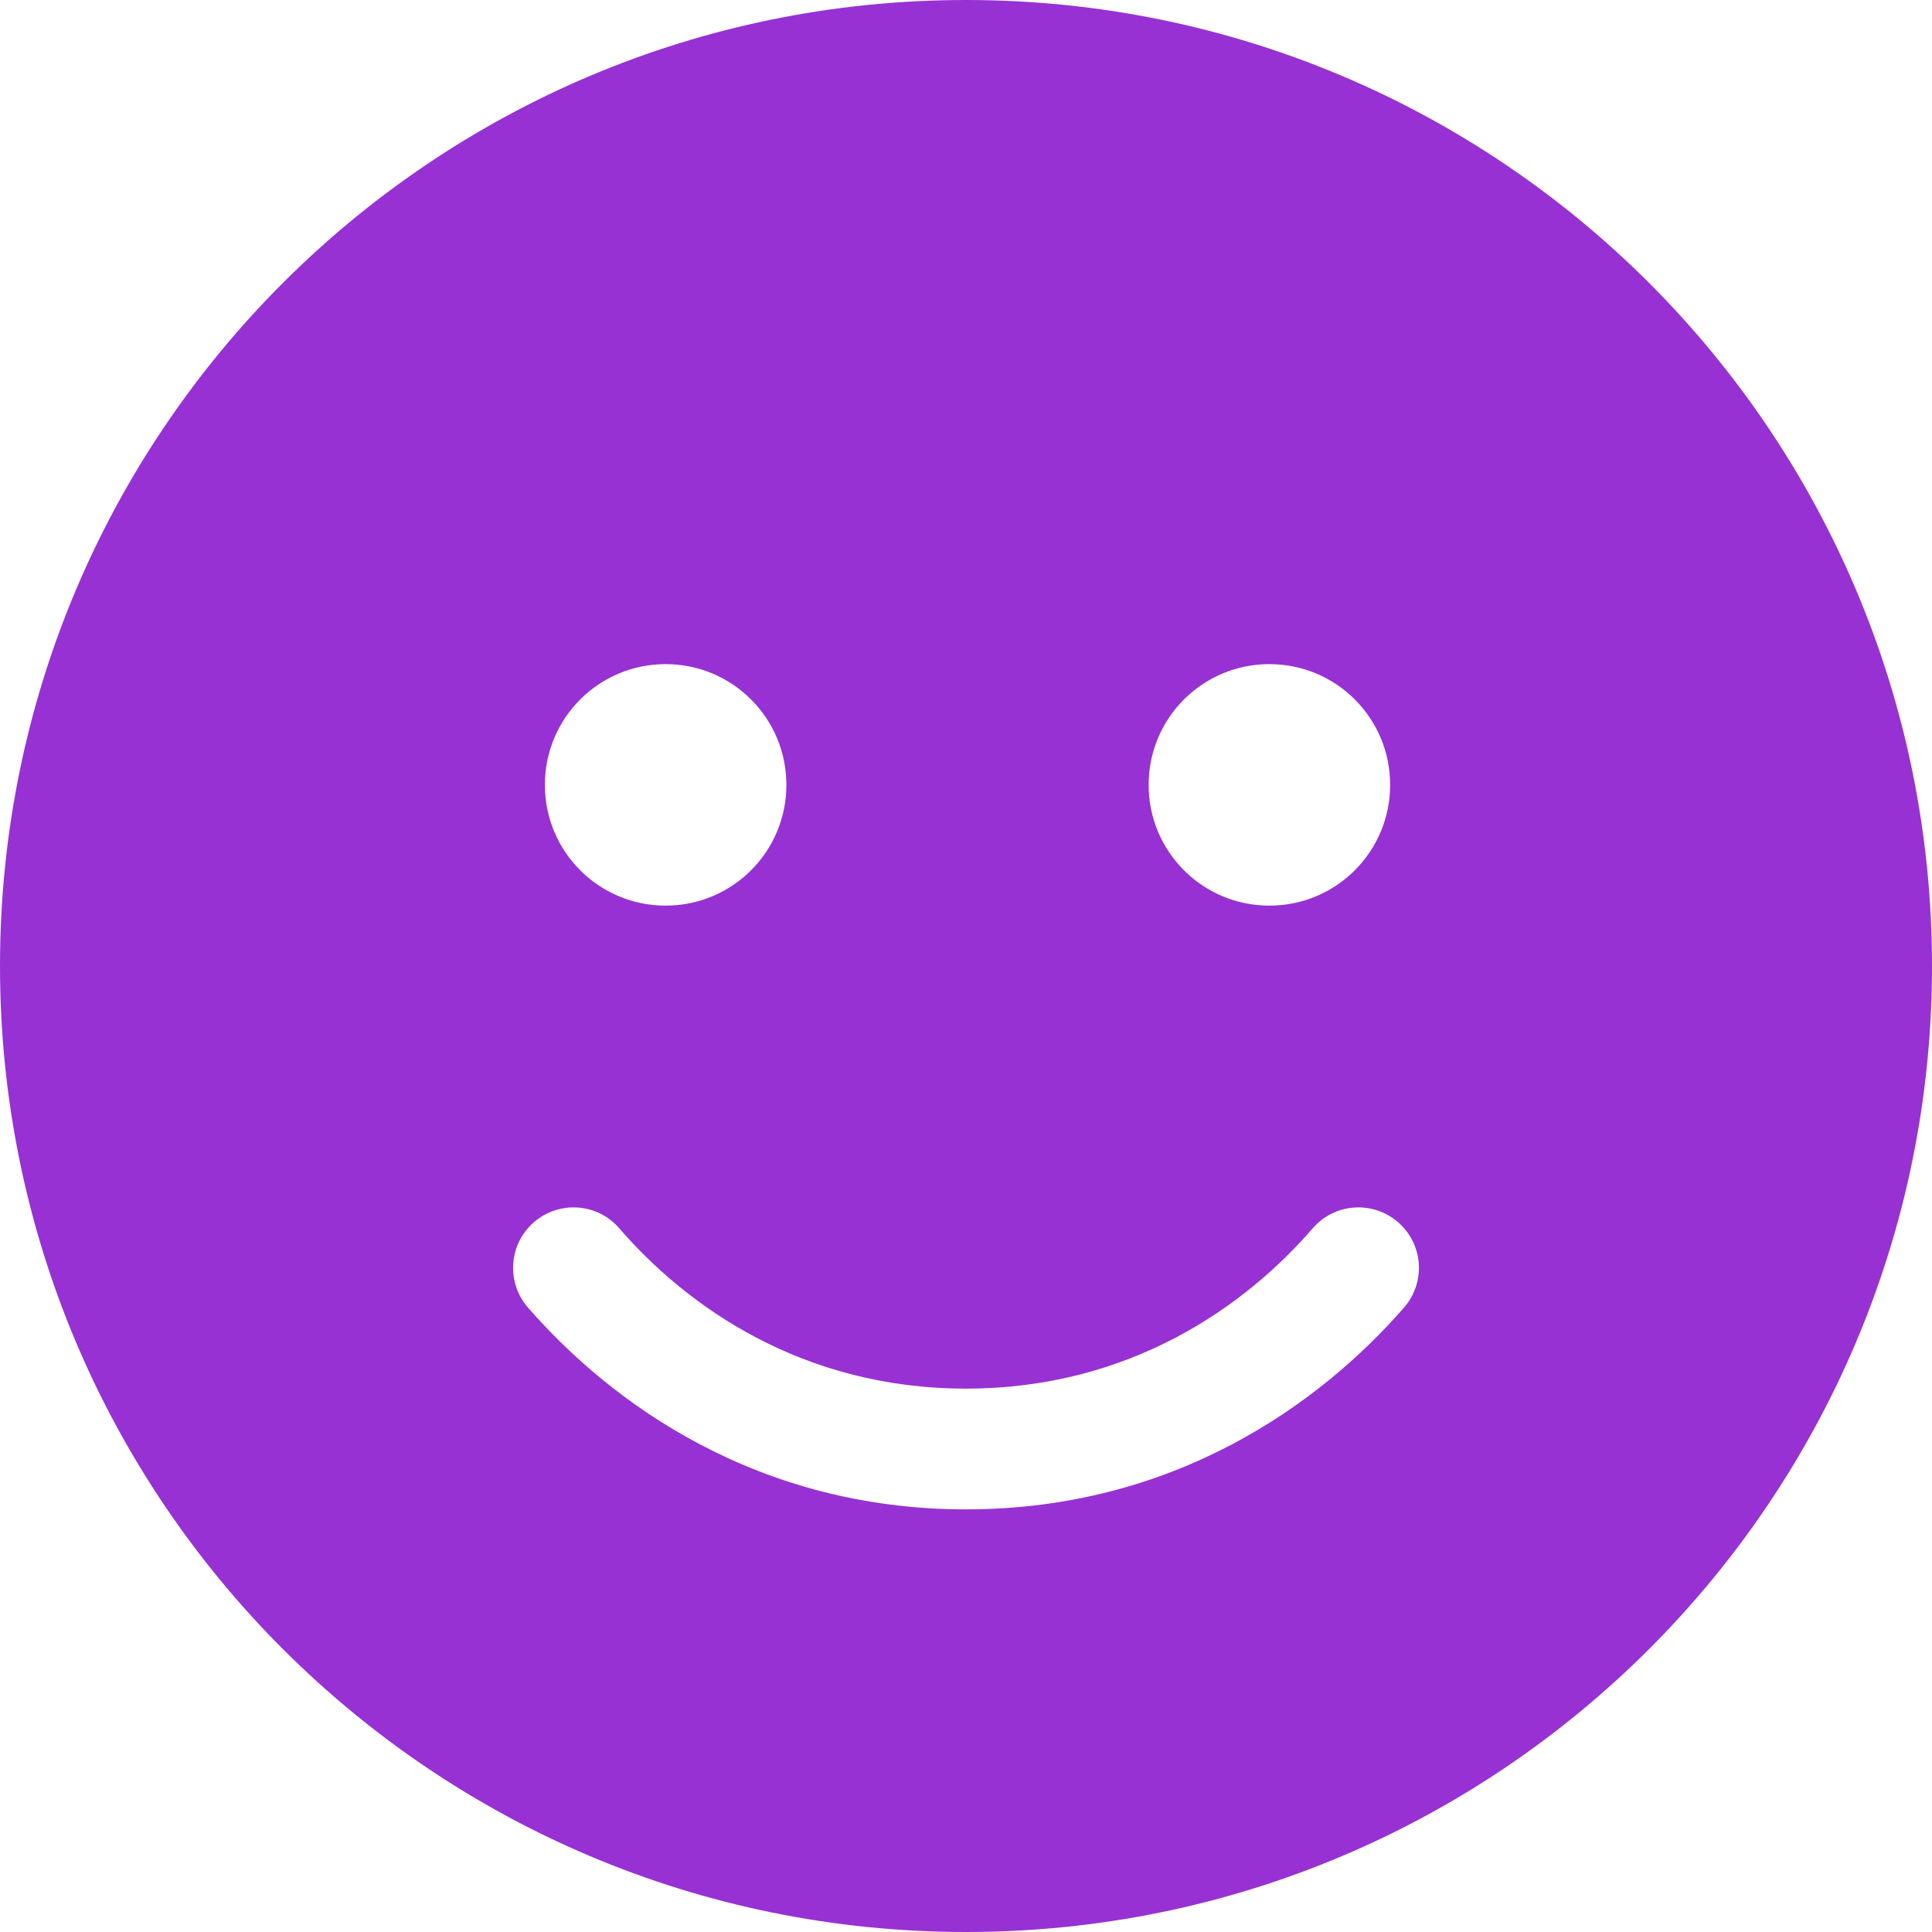 <?xml version="1.0" encoding="UTF-8" standalone="no"?>
<!DOCTYPE svg PUBLIC "-//W3C//DTD SVG 1.1//EN" "http://www.w3.org/Graphics/SVG/1.1/DTD/svg11.dtd">
<svg width="100%" height="100%" viewBox="0 0 512 512" version="1.1" xmlns="http://www.w3.org/2000/svg" xmlns:xlink="http://www.w3.org/1999/xlink" xml:space="preserve" xmlns:serif="http://www.serif.com/" style="fill-rule:evenodd;clip-rule:evenodd;stroke-linejoin:round;stroke-miterlimit:2;">
    <path d="M256,512C397.4,512 512,397.4 512,256C512,114.6 397.4,0 256,0C114.6,0 0,114.6 0,256C0,397.4 114.6,512 256,512ZM164.1,325.5C182,346.2 212.6,368 256,368C299.4,368 330,346.2 347.9,325.5C353.7,318.8 363.8,318.1 370.5,323.9C377.2,329.7 377.9,339.8 372.1,346.5C349.8,372.1 311.1,400 256,400C200.9,400 162.2,372.1 139.9,346.5C134.1,339.8 134.8,329.7 141.5,323.9C148.2,318.1 158.3,318.8 164.1,325.5ZM208.4,208C208.4,225.7 194.1,240 176.4,240C158.7,240 144.4,225.7 144.4,208C144.4,190.3 158.7,176 176.4,176C194.1,176 208.4,190.3 208.4,208ZM336.4,240C318.7,240 304.4,225.7 304.4,208C304.4,190.3 318.7,176 336.4,176C354.1,176 368.4,190.3 368.4,208C368.4,225.7 354.1,240 336.4,240Z" style="fill:rgb(151,49,212);fill-rule:nonzero;"/>
</svg>
